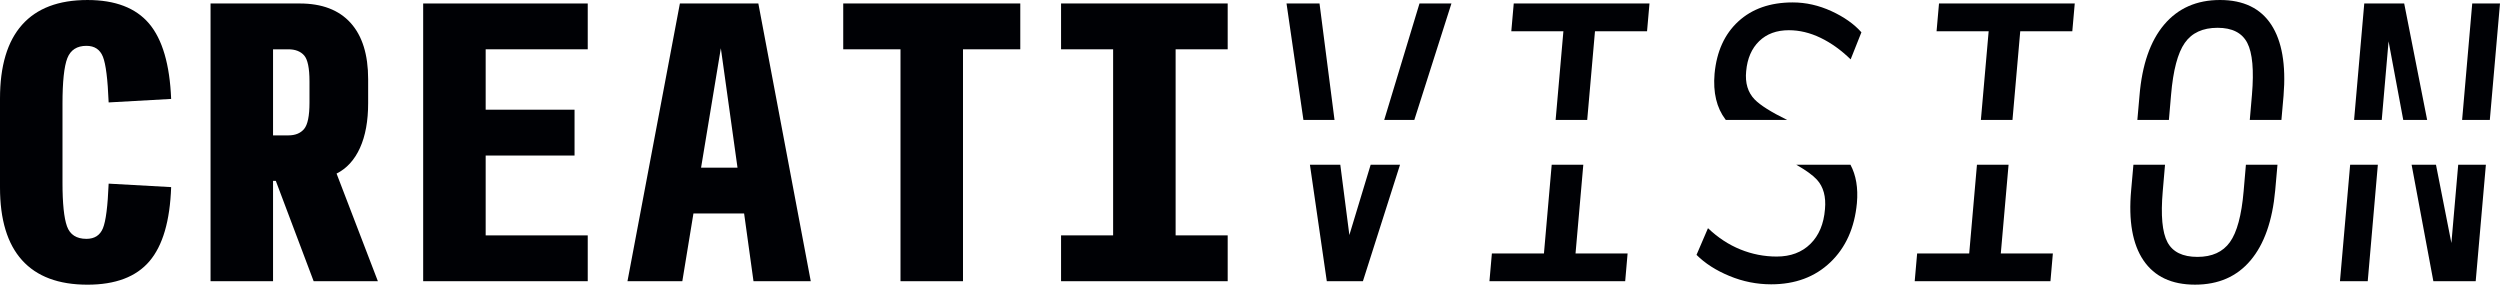 <?xml version="1.0" encoding="UTF-8"?>
<svg width="300px" height="35px" viewBox="0 0 300 35" version="1.1" xmlns="http://www.w3.org/2000/svg" xmlns:xlink="http://www.w3.org/1999/xlink">
    <title>logo</title>
    <g id="Page-1" stroke="none" stroke-width="1" fill="none" fill-rule="evenodd">
        <g id="logo" transform="translate(-0, 0)" fill="#000105" fill-rule="nonzero">
            <path d="M8.081,6.978 C8.471,5.993 9.235,5.501 10.373,5.501 C11.345,5.501 12.003,5.938 12.351,6.812 C12.699,7.687 12.928,9.512 13.038,12.291 L20.538,11.872 C20.372,7.734 19.489,4.724 17.893,2.832 C16.294,0.946 13.831,0.001 10.497,0.001 C7.025,0.001 4.409,0.994 2.645,2.98 C0.88,4.966 5.98910235e-13,7.916 5.98910235e-13,11.833 L5.98910235e-13,22.495 C5.98910235e-13,26.357 0.88,29.265 2.645,31.222 C4.409,33.182 7.025,34.162 10.497,34.162 C13.858,34.162 16.336,33.224 17.935,31.348 C19.531,29.473 20.398,26.51 20.538,22.453 L13.038,22.037 C12.928,24.761 12.699,26.544 12.351,27.392 C12.003,28.238 11.345,28.662 10.373,28.662 C9.18,28.662 8.4,28.161 8.039,27.16 C7.678,26.162 7.499,24.413 7.499,21.913 L7.499,12.457 C7.499,9.791 7.694,7.966 8.081,6.978" id="Fill-131"></path>
            <path d="M37.138,12.332 C37.138,13.915 36.922,14.963 36.492,15.477 C36.06,15.991 35.431,16.246 34.596,16.246 L32.765,16.246 L32.765,5.916 L34.596,5.916 C35.431,5.916 36.06,6.16 36.492,6.645 C36.922,7.132 37.138,8.168 37.138,9.748 L37.138,12.332 Z M43.198,17.748 C43.852,16.304 44.178,14.513 44.178,12.374 L44.178,9.498 C44.178,6.556 43.478,4.306 42.074,2.749 C40.672,1.195 38.636,0.418 35.971,0.418 L25.266,0.418 L25.266,33.744 L32.765,33.744 L32.765,21.704 L33.097,21.704 L37.638,33.744 L45.345,33.744 L40.388,20.829 C41.607,20.218 42.545,19.191 43.198,17.748 L43.198,17.748 Z" id="Fill-133"></path>
            <polygon id="Fill-135" points="50.781 33.744 70.528 33.744 70.528 28.247 58.28 28.247 58.28 18.664 68.945 18.664 68.945 13.164 58.28 13.164 58.28 5.915 70.528 5.915 70.528 0.418 50.781 0.418"></polygon>
            <path d="M84.128,20.122 L86.502,5.79 L88.501,20.122 L84.128,20.122 Z M81.587,0.417 L75.297,33.743 L81.879,33.743 L83.212,25.619 L89.294,25.619 L90.419,33.743 L97.291,33.743 L91.001,0.417 L81.587,0.417 Z" id="Fill-137"></path>
            <polygon id="Fill-139" points="101.188 5.916 108.06 5.916 108.06 33.745 115.559 33.745 115.559 5.916 122.434 5.916 122.434 0.416 101.188 0.416"></polygon>
            <polygon id="Fill-141" points="127.327 5.916 133.575 5.916 133.575 28.245 127.327 28.245 127.327 33.745 147.322 33.745 147.322 28.245 141.074 28.245 141.074 5.916 147.322 5.916 147.322 0.416 127.327 0.416"></polygon>
            <polygon id="Fill-143" points="161.924 28.203 160.836 19.769 157.191 19.769 159.216 33.745 163.549 33.745 168.003 19.769 164.479 19.769"></polygon>
            <polygon id="Fill-145" points="158.342 0.417 154.383 0.417 156.411 14.393 160.143 14.393"></polygon>
            <polygon id="Fill-147" points="174.172 0.417 170.339 0.417 166.106 14.393 169.718 14.393"></polygon>
            <polygon id="Fill-149" points="185.274 30.412 179.026 30.412 178.734 33.744 195.023 33.744 195.312 30.412 189.064 30.412 189.997 19.768 186.204 19.768"></polygon>
            <polygon id="Fill-151" points="191.398 3.75 197.646 3.75 197.938 0.418 181.649 0.418 181.357 3.75 187.608 3.75 186.675 14.394 190.465 14.394"></polygon>
            <path d="M218.038,21.57 C218.815,22.426 219.134,23.603 218.997,25.099 C218.857,26.87 218.272,28.26 217.245,29.272 C216.218,30.281 214.872,30.786 213.204,30.786 C211.706,30.786 210.254,30.504 208.853,29.936 C207.449,29.369 206.15,28.516 204.957,27.381 L203.582,30.584 C204.609,31.611 205.929,32.456 207.539,33.12 C209.151,33.787 210.818,34.118 212.538,34.118 C215.427,34.118 217.793,33.239 219.642,31.474 C221.488,29.712 222.55,27.344 222.829,24.37 C222.987,22.55 222.726,21.019 222.055,19.768 L215.551,19.768 C216.726,20.437 217.556,21.038 218.038,21.57" id="Fill-153"></path>
            <path d="M210.559,11.936 C209.74,11.091 209.401,9.958 209.54,8.541 C209.677,7.013 210.199,5.812 211.102,4.937 C212.003,4.063 213.191,3.626 214.663,3.626 C215.941,3.626 217.21,3.931 218.475,4.542 C219.739,5.153 220.938,6.015 222.078,7.124 L223.369,3.876 C222.481,2.875 221.28,2.03 219.765,1.334 C218.251,0.641 216.705,0.291 215.122,0.291 C212.427,0.291 210.254,1.052 208.602,2.567 C206.948,4.087 205.997,6.181 205.747,8.852 C205.555,11.106 205.992,12.937 207.059,14.344 C207.072,14.359 207.09,14.378 207.104,14.394 L214.463,14.394 C212.538,13.451 211.231,12.629 210.559,11.936" id="Fill-155"></path>
            <polygon id="Fill-157" points="236.305 30.412 230.057 30.412 229.765 33.744 246.054 33.744 246.344 30.412 240.096 30.412 241.028 19.768 237.235 19.768"></polygon>
            <polygon id="Fill-159" points="242.429 3.75 248.677 3.75 248.97 0.418 232.681 0.418 232.388 3.75 238.639 3.75 237.706 14.394 241.497 14.394"></polygon>
            <path d="M269.235,22.954 C268.985,25.844 268.437,27.877 267.589,29.057 C266.743,30.237 265.445,30.827 263.693,30.827 C261.918,30.827 260.717,30.237 260.09,29.057 C259.466,27.877 259.279,25.844 259.529,22.954 L259.803,19.767 L256.01,19.767 L255.738,22.83 C255.404,26.494 255.899,29.302 257.216,31.244 C258.536,33.19 260.598,34.159 263.404,34.159 C266.209,34.159 268.429,33.19 270.068,31.244 C271.706,29.302 272.694,26.494 273.026,22.83 L273.297,19.767 L269.509,19.767 L269.235,22.954 Z" id="Fill-161"></path>
            <path d="M260.528,11.374 C260.779,8.429 261.327,6.353 262.175,5.147 C263.02,3.938 264.332,3.335 266.11,3.335 C267.859,3.335 269.047,3.938 269.674,5.147 C270.298,6.353 270.485,8.429 270.235,11.374 L269.974,14.392 L273.77,14.392 L274.025,11.498 C274.331,7.776 273.838,4.931 272.548,2.958 C271.257,0.988 269.208,-7.48637794e-14 266.402,-7.48637794e-14 C263.597,-7.48637794e-14 261.361,0.988 259.696,2.958 C258.029,4.931 257.044,7.776 256.738,11.498 L256.483,14.392 L260.268,14.392 L260.528,11.374 Z" id="Fill-163"></path>
            <polygon id="Fill-165" points="294.168 29.161 292.317 19.768 289.393 19.768 292.003 33.745 297.084 33.745 298.306 19.768 294.985 19.768"></polygon>
            <polygon id="Fill-167" points="300 0.417 296.668 0.417 295.454 14.393 298.778 14.393"></polygon>
            <polygon id="Fill-169" points="286.628 4.958 288.39 14.393 291.258 14.393 288.503 0.417 283.712 0.417 282.49 14.393 285.809 14.393"></polygon>
            <polygon id="Fill-171" points="280.796 33.744 284.128 33.744 285.342 19.768 282.018 19.768"></polygon>
        </g>
    </g>
</svg>